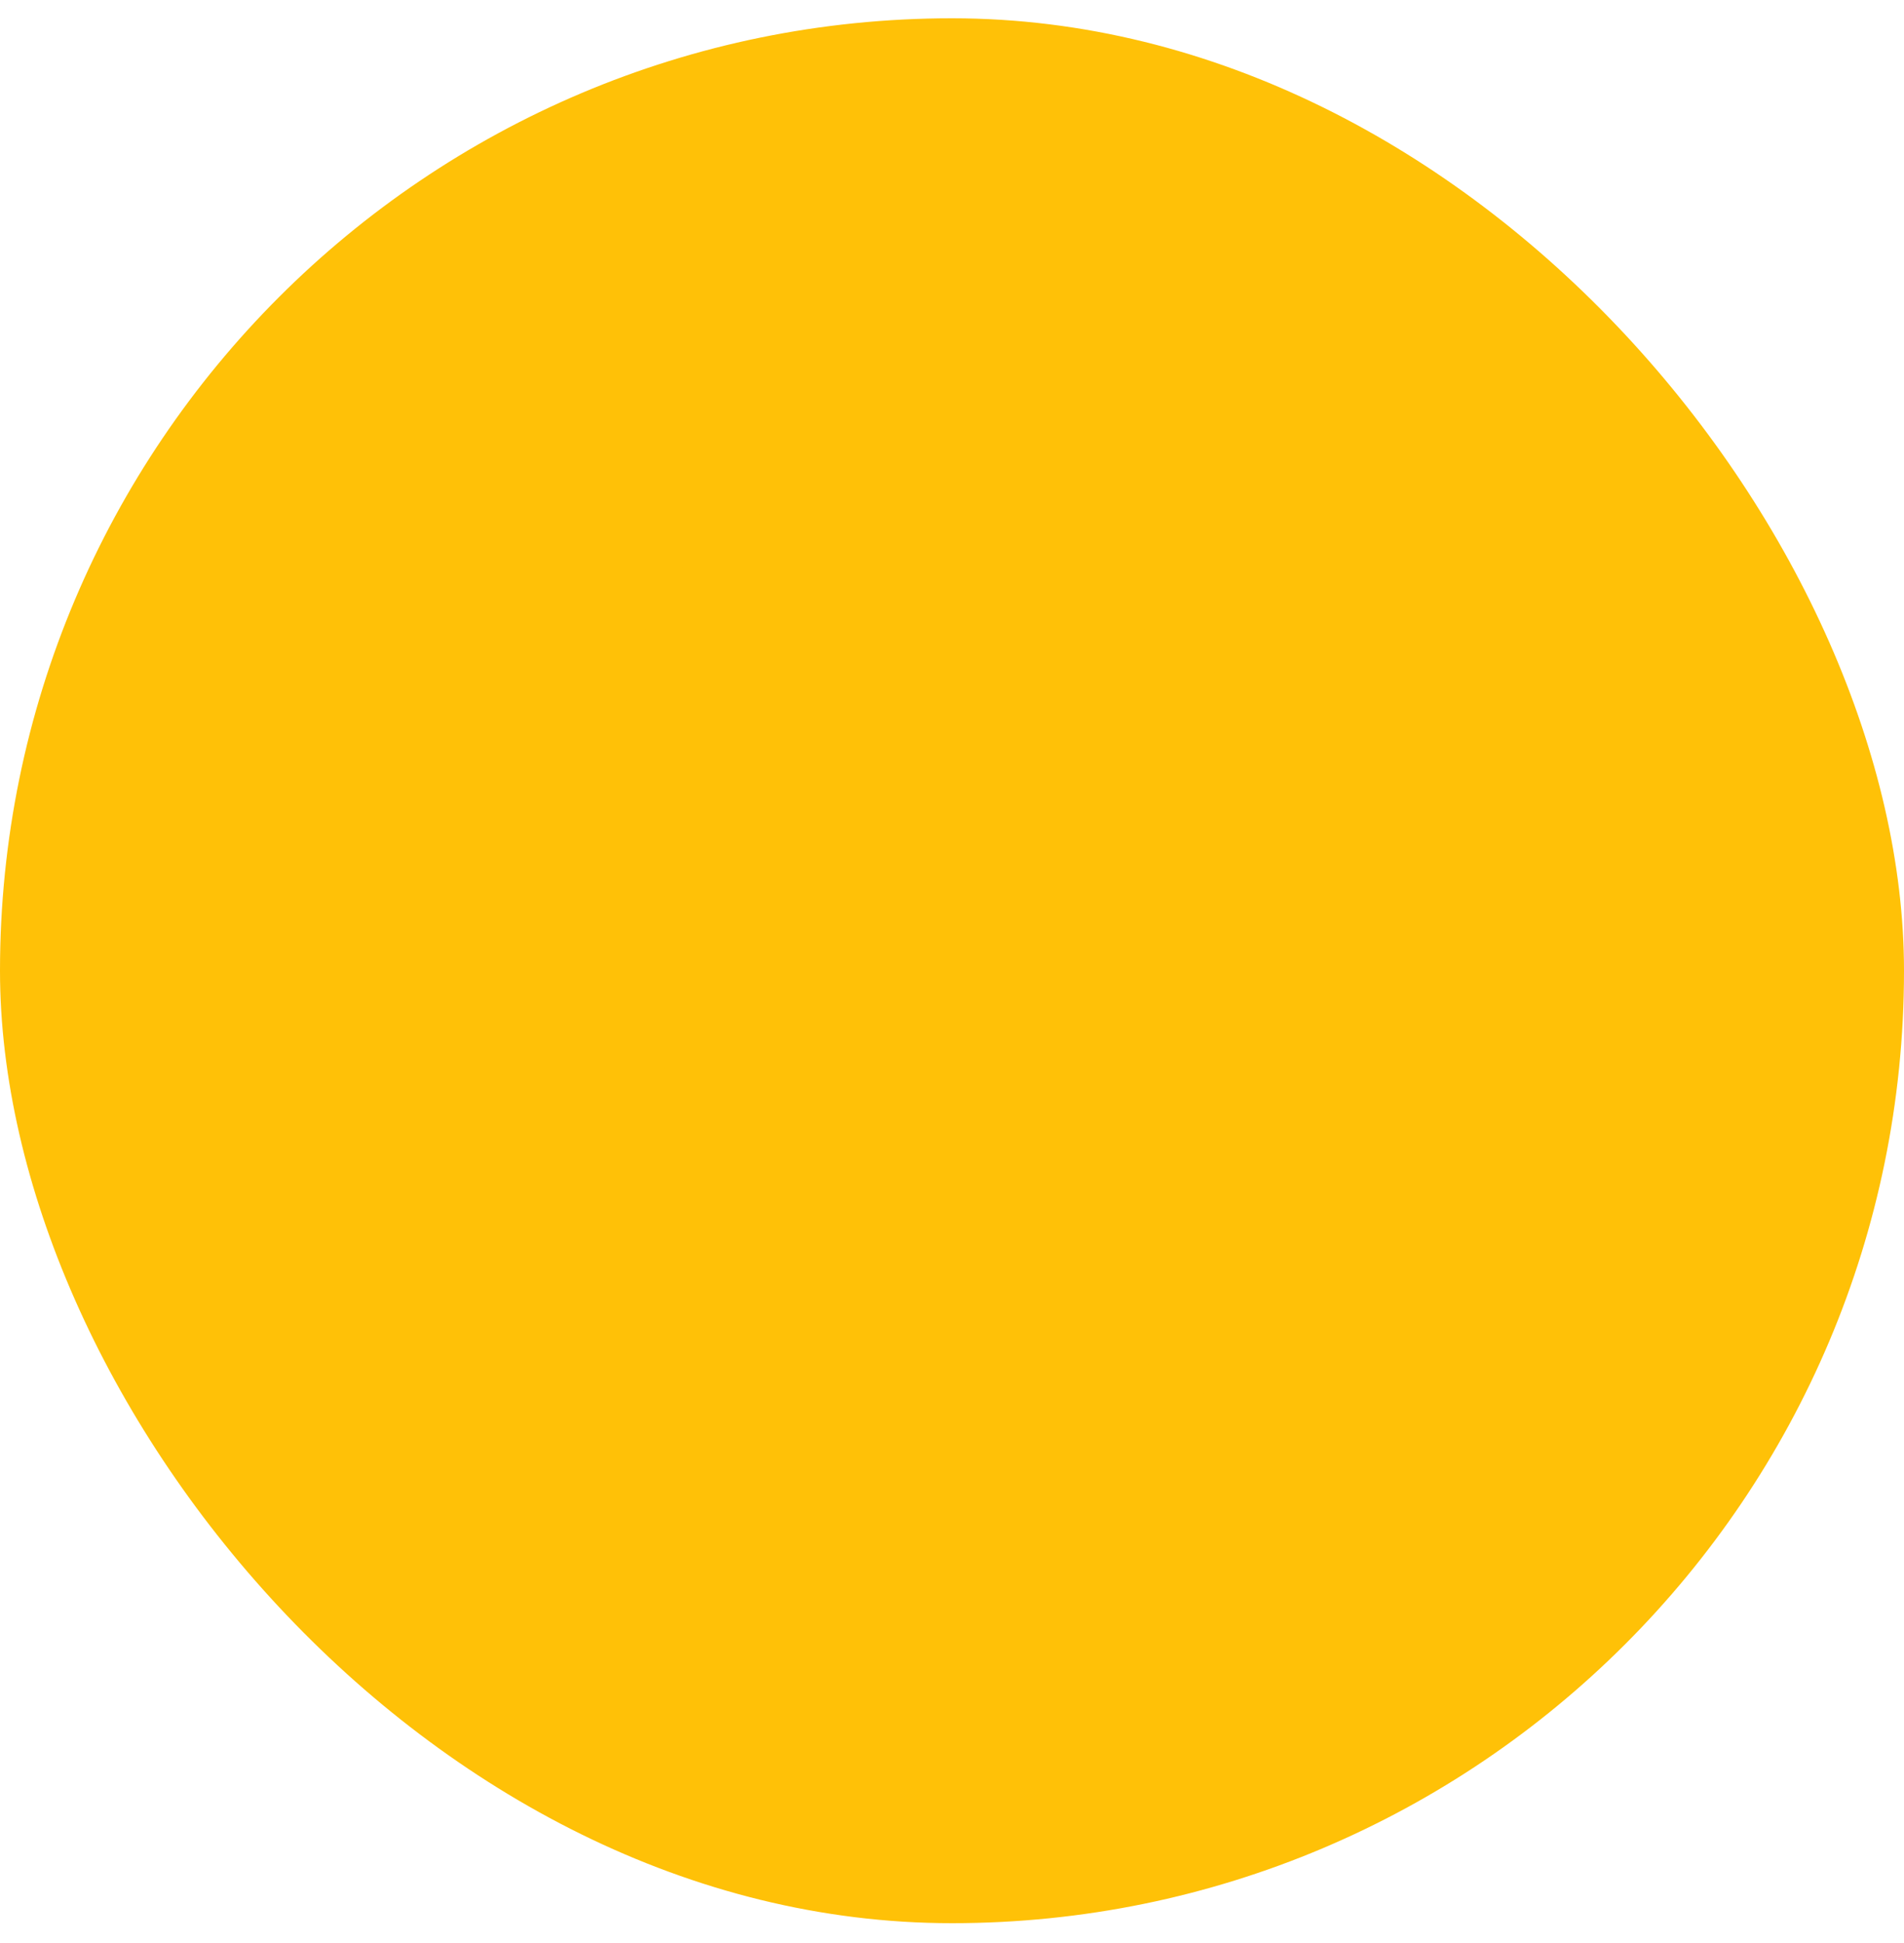 <svg width="50" height="51" viewBox="0 0 50 51" fill="none" xmlns="http://www.w3.org/2000/svg">
<rect y="0.48" width="50" height="50" rx="25" fill="#FFC107" fillOpacity="0.1"/>
<g clipPath="url(#clip0_3203_45316)">
<path d="M20.5 13.46H32.5C33.296 13.46 34.059 13.776 34.621 14.339C35.184 14.901 35.5 15.664 35.5 16.46V31.46C35.5 32.256 35.184 33.019 34.621 33.581C34.059 34.144 33.296 34.46 32.5 34.46C32.5 35.256 32.184 36.019 31.621 36.581C31.059 37.144 30.296 37.46 29.5 37.46H17.5C16.704 37.46 15.941 37.144 15.379 36.581C14.816 36.019 14.5 35.256 14.5 34.46H16C16 34.858 16.158 35.239 16.439 35.521C16.721 35.802 17.102 35.96 17.5 35.96H29.5C29.898 35.96 30.279 35.802 30.561 35.521C30.842 35.239 31 34.858 31 34.46V19.46C31 19.062 30.842 18.681 30.561 18.399C30.279 18.118 29.898 17.96 29.5 17.96H17.5C17.102 17.96 16.721 18.118 16.439 18.399C16.158 18.681 16 19.062 16 19.46H14.5C14.5 18.664 14.816 17.901 15.379 17.339C15.941 16.776 16.704 16.46 17.5 16.46H29.5C30.296 16.46 31.059 16.776 31.621 17.339C32.184 17.901 32.5 18.664 32.5 19.46V32.96C32.898 32.96 33.279 32.802 33.561 32.521C33.842 32.239 34 31.858 34 31.46V16.46C34 16.062 33.842 15.681 33.561 15.399C33.279 15.118 32.898 14.96 32.5 14.96H20.5C20.102 14.96 19.721 15.118 19.439 15.399C19.158 15.681 19 16.062 19 16.46H17.5C17.5 15.664 17.816 14.901 18.379 14.339C18.941 13.776 19.704 13.46 20.5 13.46Z" fill="#FFC107"/>
<path d="M14.5 22.46V21.71C14.5 21.511 14.579 21.32 14.72 21.18C14.86 21.039 15.051 20.96 15.25 20.96C15.449 20.96 15.64 21.039 15.78 21.18C15.921 21.32 16 21.511 16 21.71V22.46H16.75C16.949 22.46 17.14 22.539 17.28 22.68C17.421 22.82 17.5 23.011 17.5 23.21C17.5 23.409 17.421 23.6 17.28 23.74C17.14 23.881 16.949 23.96 16.75 23.96H13.75C13.551 23.96 13.36 23.881 13.22 23.74C13.079 23.6 13 23.409 13 23.21C13 23.011 13.079 22.82 13.22 22.68C13.36 22.539 13.551 22.46 13.75 22.46H14.5ZM14.5 26.96V26.21C14.5 26.011 14.579 25.82 14.72 25.68C14.86 25.539 15.051 25.46 15.25 25.46C15.449 25.46 15.64 25.539 15.78 25.68C15.921 25.82 16 26.011 16 26.21V26.96H16.75C16.949 26.96 17.14 27.039 17.28 27.18C17.421 27.32 17.5 27.511 17.5 27.71C17.5 27.909 17.421 28.1 17.28 28.24C17.14 28.381 16.949 28.46 16.75 28.46H13.75C13.551 28.46 13.36 28.381 13.22 28.24C13.079 28.1 13 27.909 13 27.71C13 27.511 13.079 27.32 13.22 27.18C13.36 27.039 13.551 26.96 13.75 26.96H14.5ZM14.5 30.71V31.46H13.75C13.551 31.46 13.36 31.539 13.22 31.68C13.079 31.82 13 32.011 13 32.21C13 32.409 13.079 32.6 13.22 32.74C13.36 32.881 13.551 32.96 13.75 32.96H16.75C16.949 32.96 17.14 32.881 17.28 32.74C17.421 32.6 17.5 32.409 17.5 32.21C17.5 32.011 17.421 31.82 17.28 31.68C17.14 31.539 16.949 31.46 16.75 31.46H16V30.71C16 30.511 15.921 30.32 15.78 30.18C15.64 30.039 15.449 29.96 15.25 29.96C15.051 29.96 14.86 30.039 14.72 30.18C14.579 30.32 14.5 30.511 14.5 30.71Z" fill="#FFC107"/>
</g>
<defs>
<clipPath id="clip0_3203_45316">
<rect width="24" height="24" fill="white" transform="translate(13 13.46)"/>
</clipPath>
</defs>
</svg>
